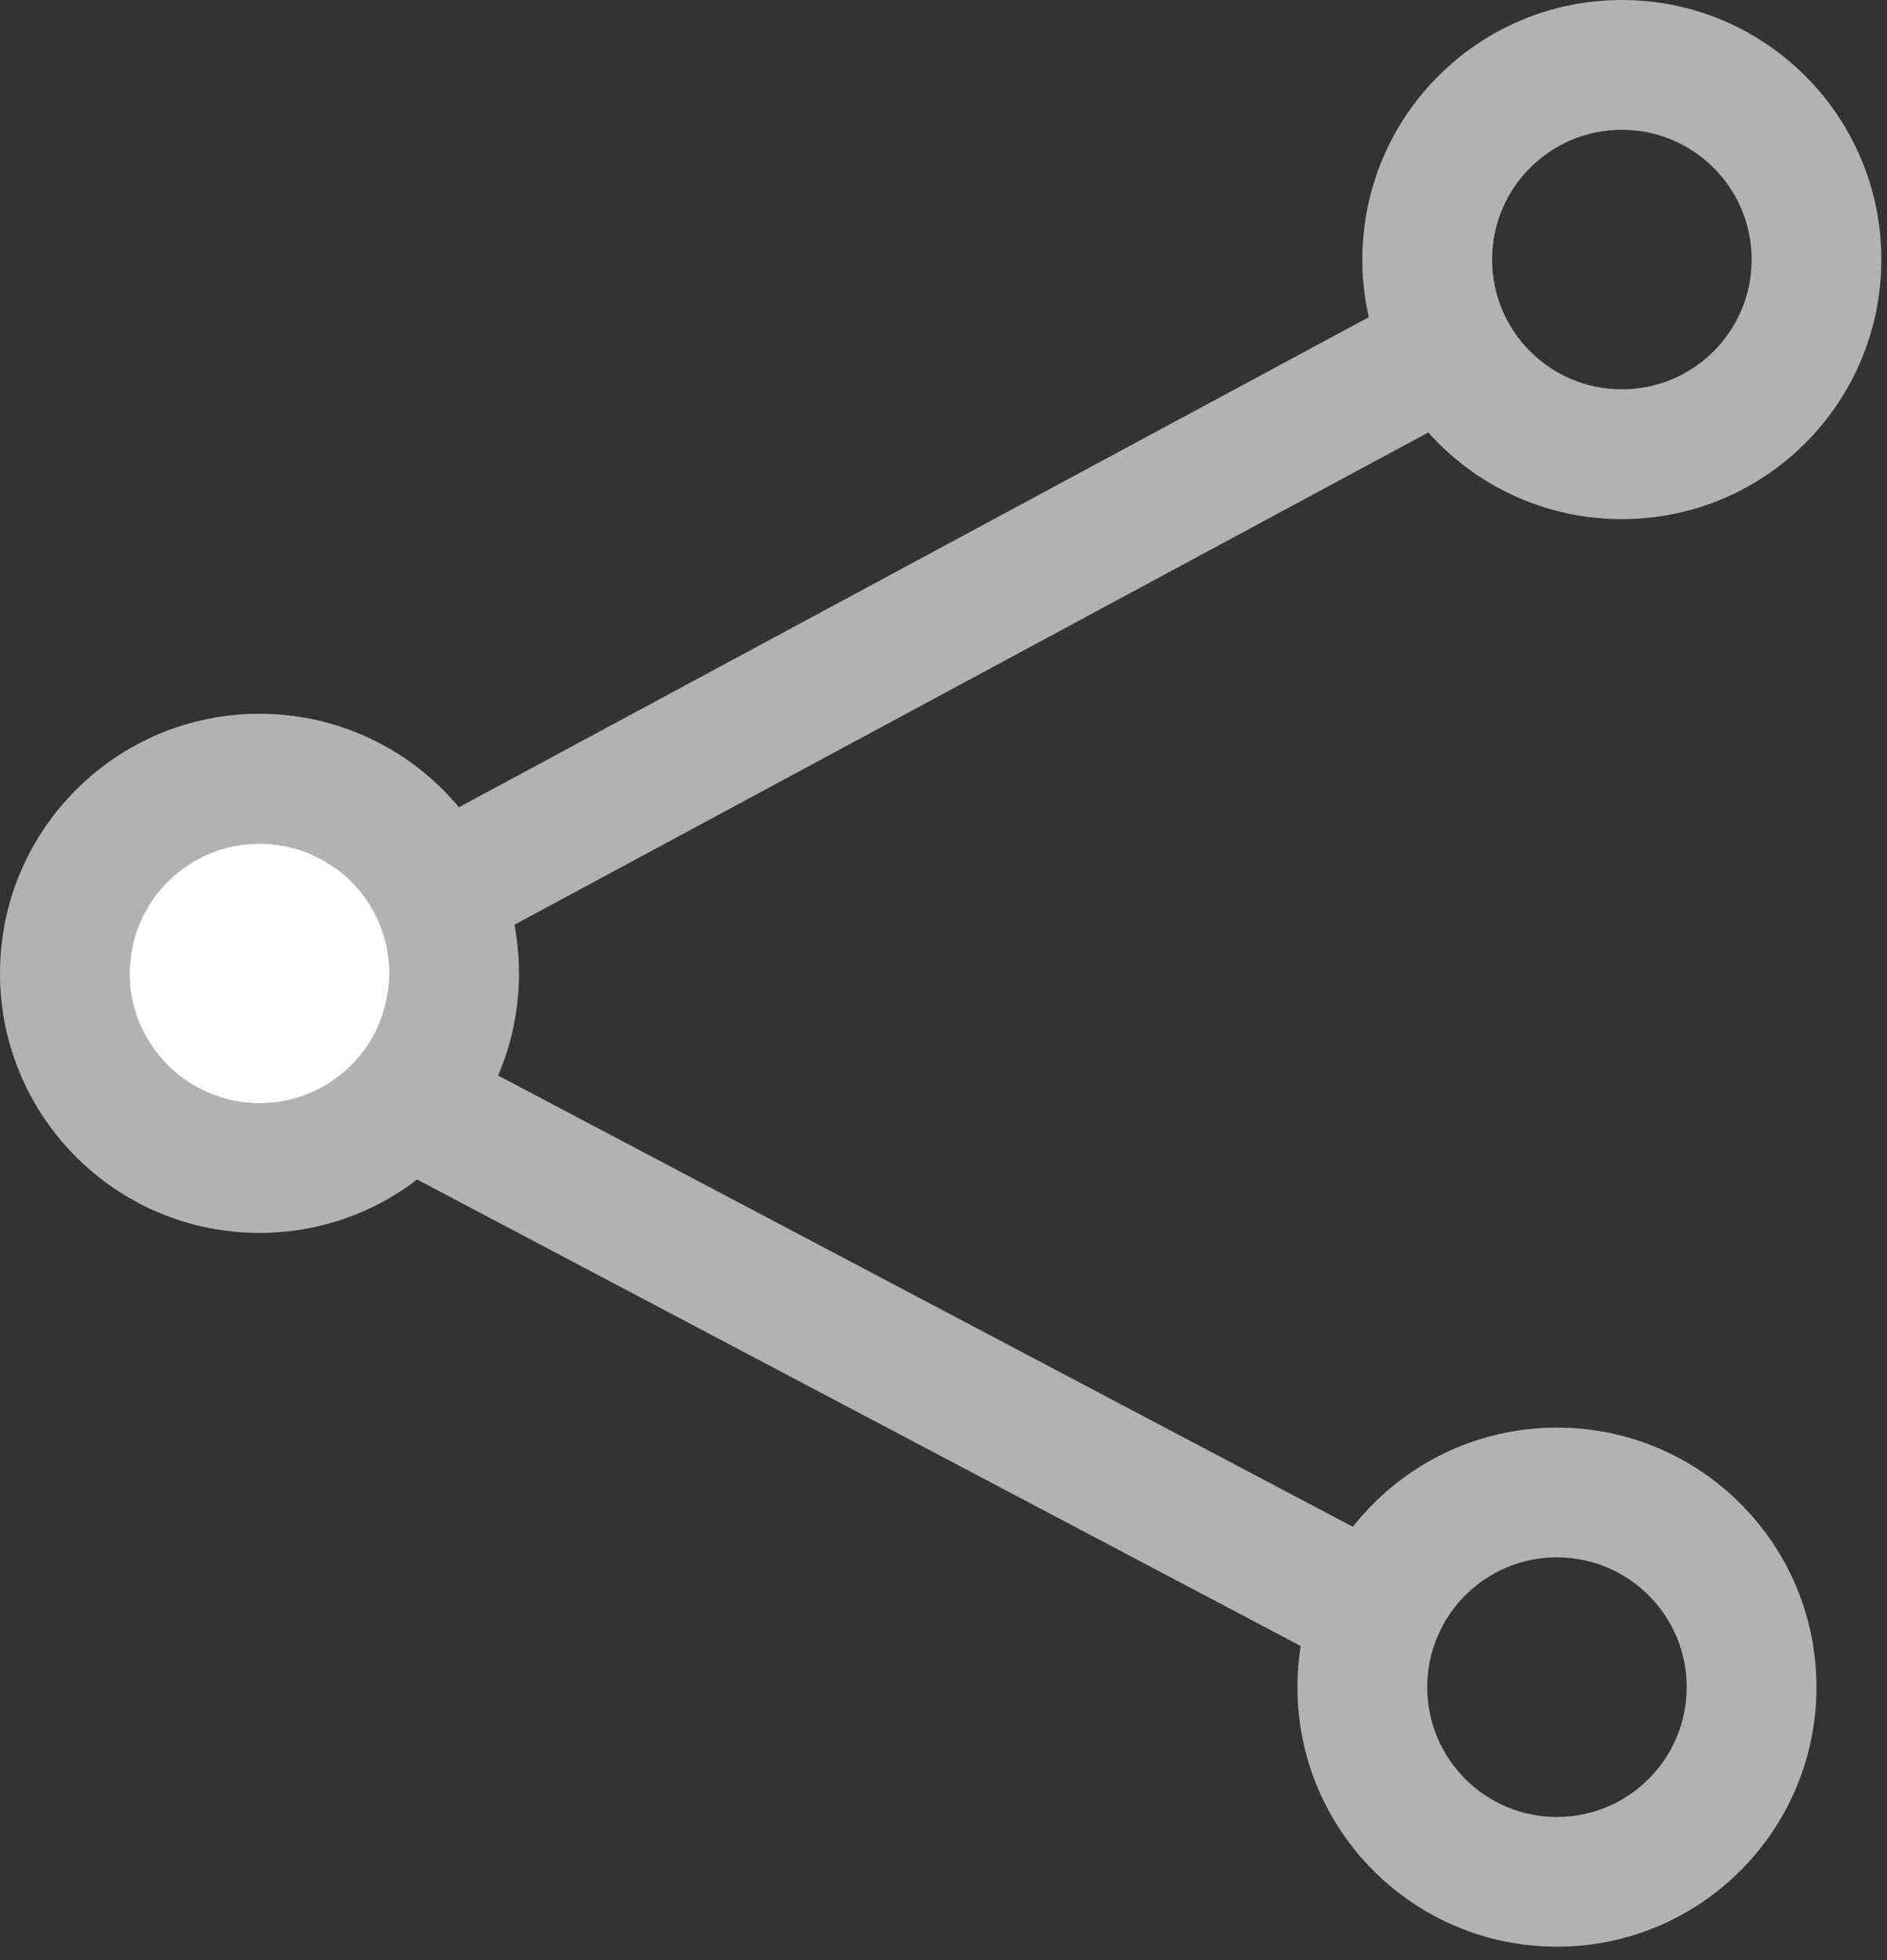 <svg width="26" height="27" viewBox="0 0 26 27" fill="none" xmlns="http://www.w3.org/2000/svg">
<rect x="0" y="0" width="26" height="27" fill="#333333" stroke="none"/>
<path fill-rule="evenodd" clip-rule="evenodd" d="M20.135 3.682L20.982 5.256L5.029 13.847L19.635 21.556L18.8 23.137L1.229 13.863L20.135 3.682Z" fill="#B2B2B2"/>
<path fill-rule="evenodd" clip-rule="evenodd" d="M22.347 5.363C23.334 5.363 24.135 4.563 24.135 3.575C24.135 2.588 23.334 1.788 22.347 1.788C21.36 1.788 20.559 2.588 20.559 3.575C20.559 4.563 21.36 5.363 22.347 5.363ZM22.347 7.151C24.322 7.151 25.922 5.55 25.922 3.575C25.922 1.601 24.322 -6.10352e-05 22.347 -6.10352e-05C20.372 -6.10352e-05 18.771 1.601 18.771 3.575C18.771 5.55 20.372 7.151 22.347 7.151Z" fill="#B2B2B2"/>
<path fill-rule="evenodd" clip-rule="evenodd" d="M21.452 25.028C22.44 25.028 23.24 24.227 23.24 23.24C23.24 22.253 22.44 21.452 21.452 21.452C20.465 21.452 19.665 22.253 19.665 23.24C19.665 24.227 20.465 25.028 21.452 25.028ZM21.452 26.815C23.427 26.815 25.028 25.215 25.028 23.24C25.028 21.265 23.427 19.665 21.452 19.665C19.478 19.665 17.877 21.265 17.877 23.24C17.877 25.215 19.478 26.815 21.452 26.815Z" fill="#B2B2B2"/>
<path fill-rule="evenodd" clip-rule="evenodd" d="M3.575 15.195C4.563 15.195 5.363 14.395 5.363 13.408C5.363 12.42 4.563 11.62 3.575 11.62C2.588 11.62 1.788 12.42 1.788 13.408C1.788 14.395 2.588 15.195 3.575 15.195ZM3.575 16.983C5.55 16.983 7.151 15.382 7.151 13.408C7.151 11.433 5.55 9.832 3.575 9.832C1.601 9.832 0 11.433 0 13.408C0 15.382 1.601 16.983 3.575 16.983Z" fill="#B2B2B2"/>
<circle cx="3.575" cy="13.408" r="1.788" fill="white"/>
</svg>
